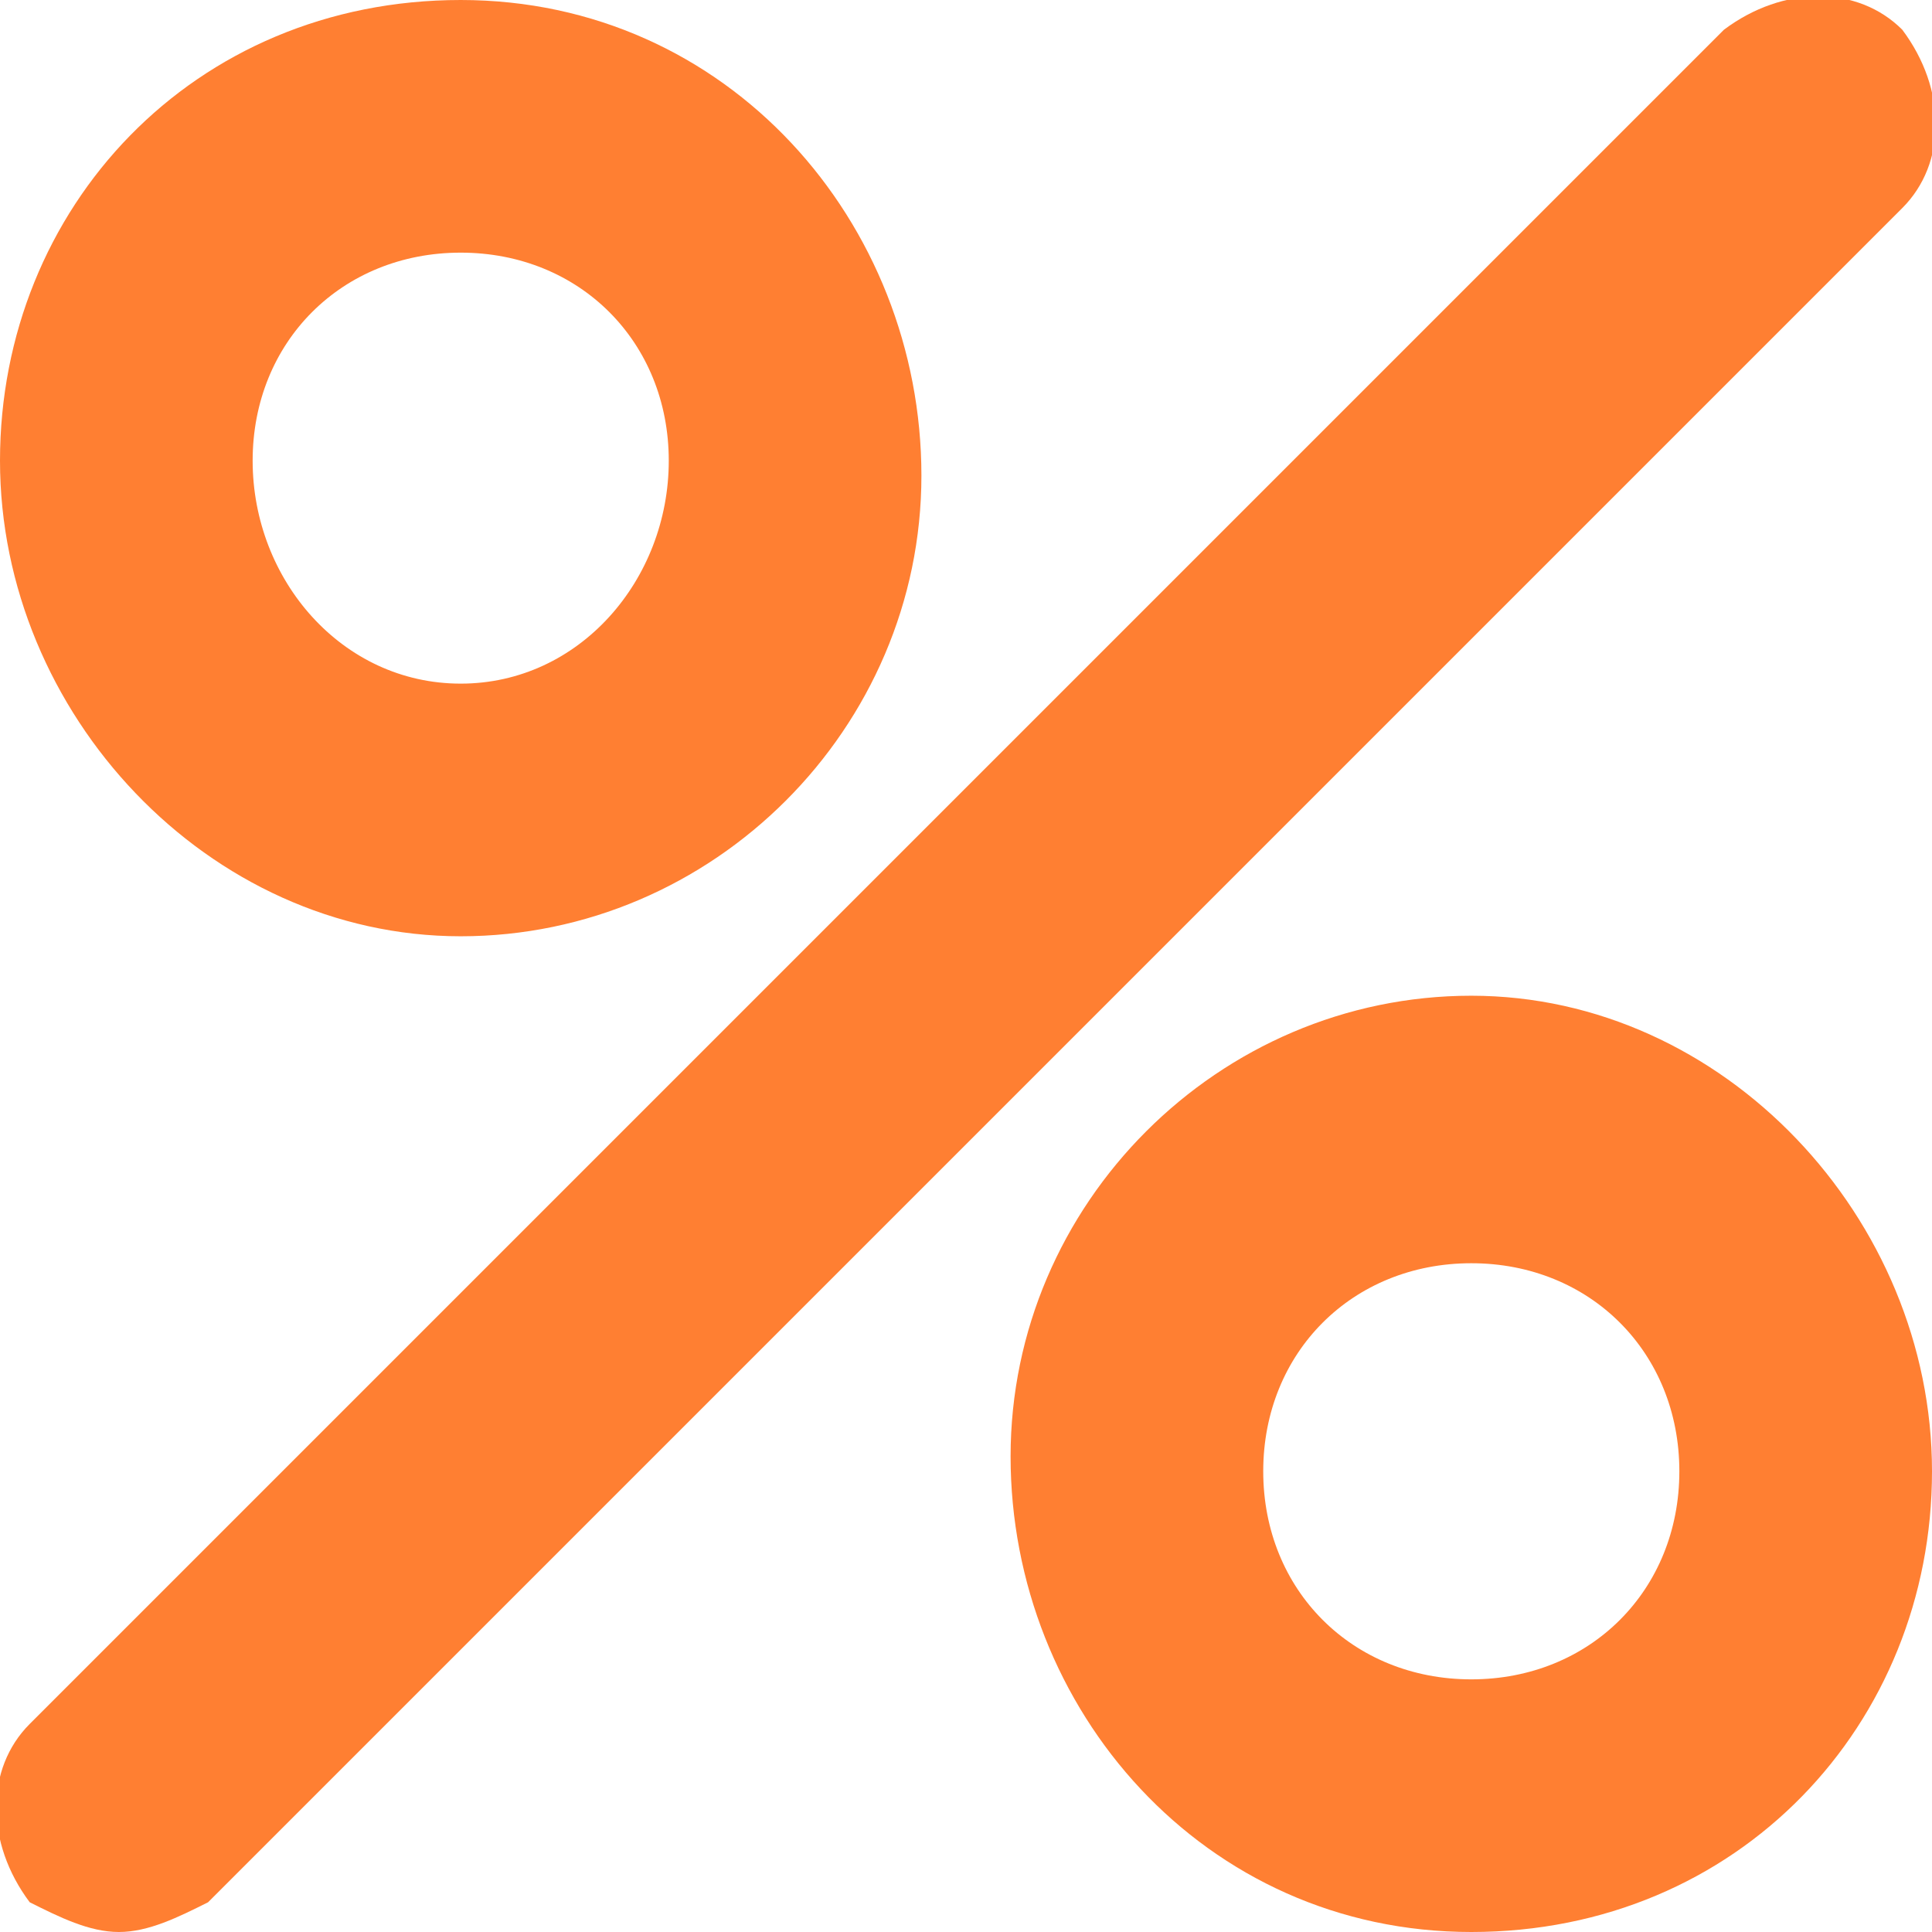 <?xml version="1.0" encoding="utf-8"?>
<!-- Generator: Adobe Illustrator 24.0.3, SVG Export Plug-In . SVG Version: 6.00 Build 0)  -->
<svg version="1.1" id="Layer_1" xmlns="http://www.w3.org/2000/svg" xmlns:xlink="http://www.w3.org/1999/xlink" x="0px" y="0px"
	 viewBox="0 0 13 13" style="enable-background:new 0 0 13 13;" xml:space="preserve">
<style type="text/css">
	.st0{fill:#FF7F32;}
</style>
<title>percent</title>
<desc>Created with Sketch.</desc>
<g>
	<path class="st0" d="M12.8,0.2c-0.3-0.3-0.8-0.3-1.2,0L0.2,11.6c-0.3,0.3-0.3,0.8,0,1.2C0.4,12.9,0.6,13,0.8,13s0.4-0.1,0.6-0.2
		L12.8,1.4C13.1,1.1,13.1,0.6,12.8,0.2z"/>
	<path class="st0" d="M3.1,6.3c1.7,0,3.1-1.4,3.1-3.1S4.9,0,3.1,0S0,1.4,0,3.1S1.4,6.3,3.1,6.3z M3.1,1.7c0.8,0,1.4,0.6,1.4,1.4
		S3.9,4.6,3.1,4.6S1.7,3.9,1.7,3.1S2.3,1.7,3.1,1.7z"/>
	<path class="st0" d="M9.9,6.7c-1.7,0-3.1,1.4-3.1,3.1S8.1,13,9.9,13S13,11.6,13,9.9S11.6,6.7,9.9,6.7z M9.9,11.3
		c-0.8,0-1.4-0.6-1.4-1.4c0-0.8,0.6-1.4,1.4-1.4c0.8,0,1.4,0.6,1.4,1.4C11.3,10.7,10.7,11.3,9.9,11.3z"/>
</g>
</svg>
